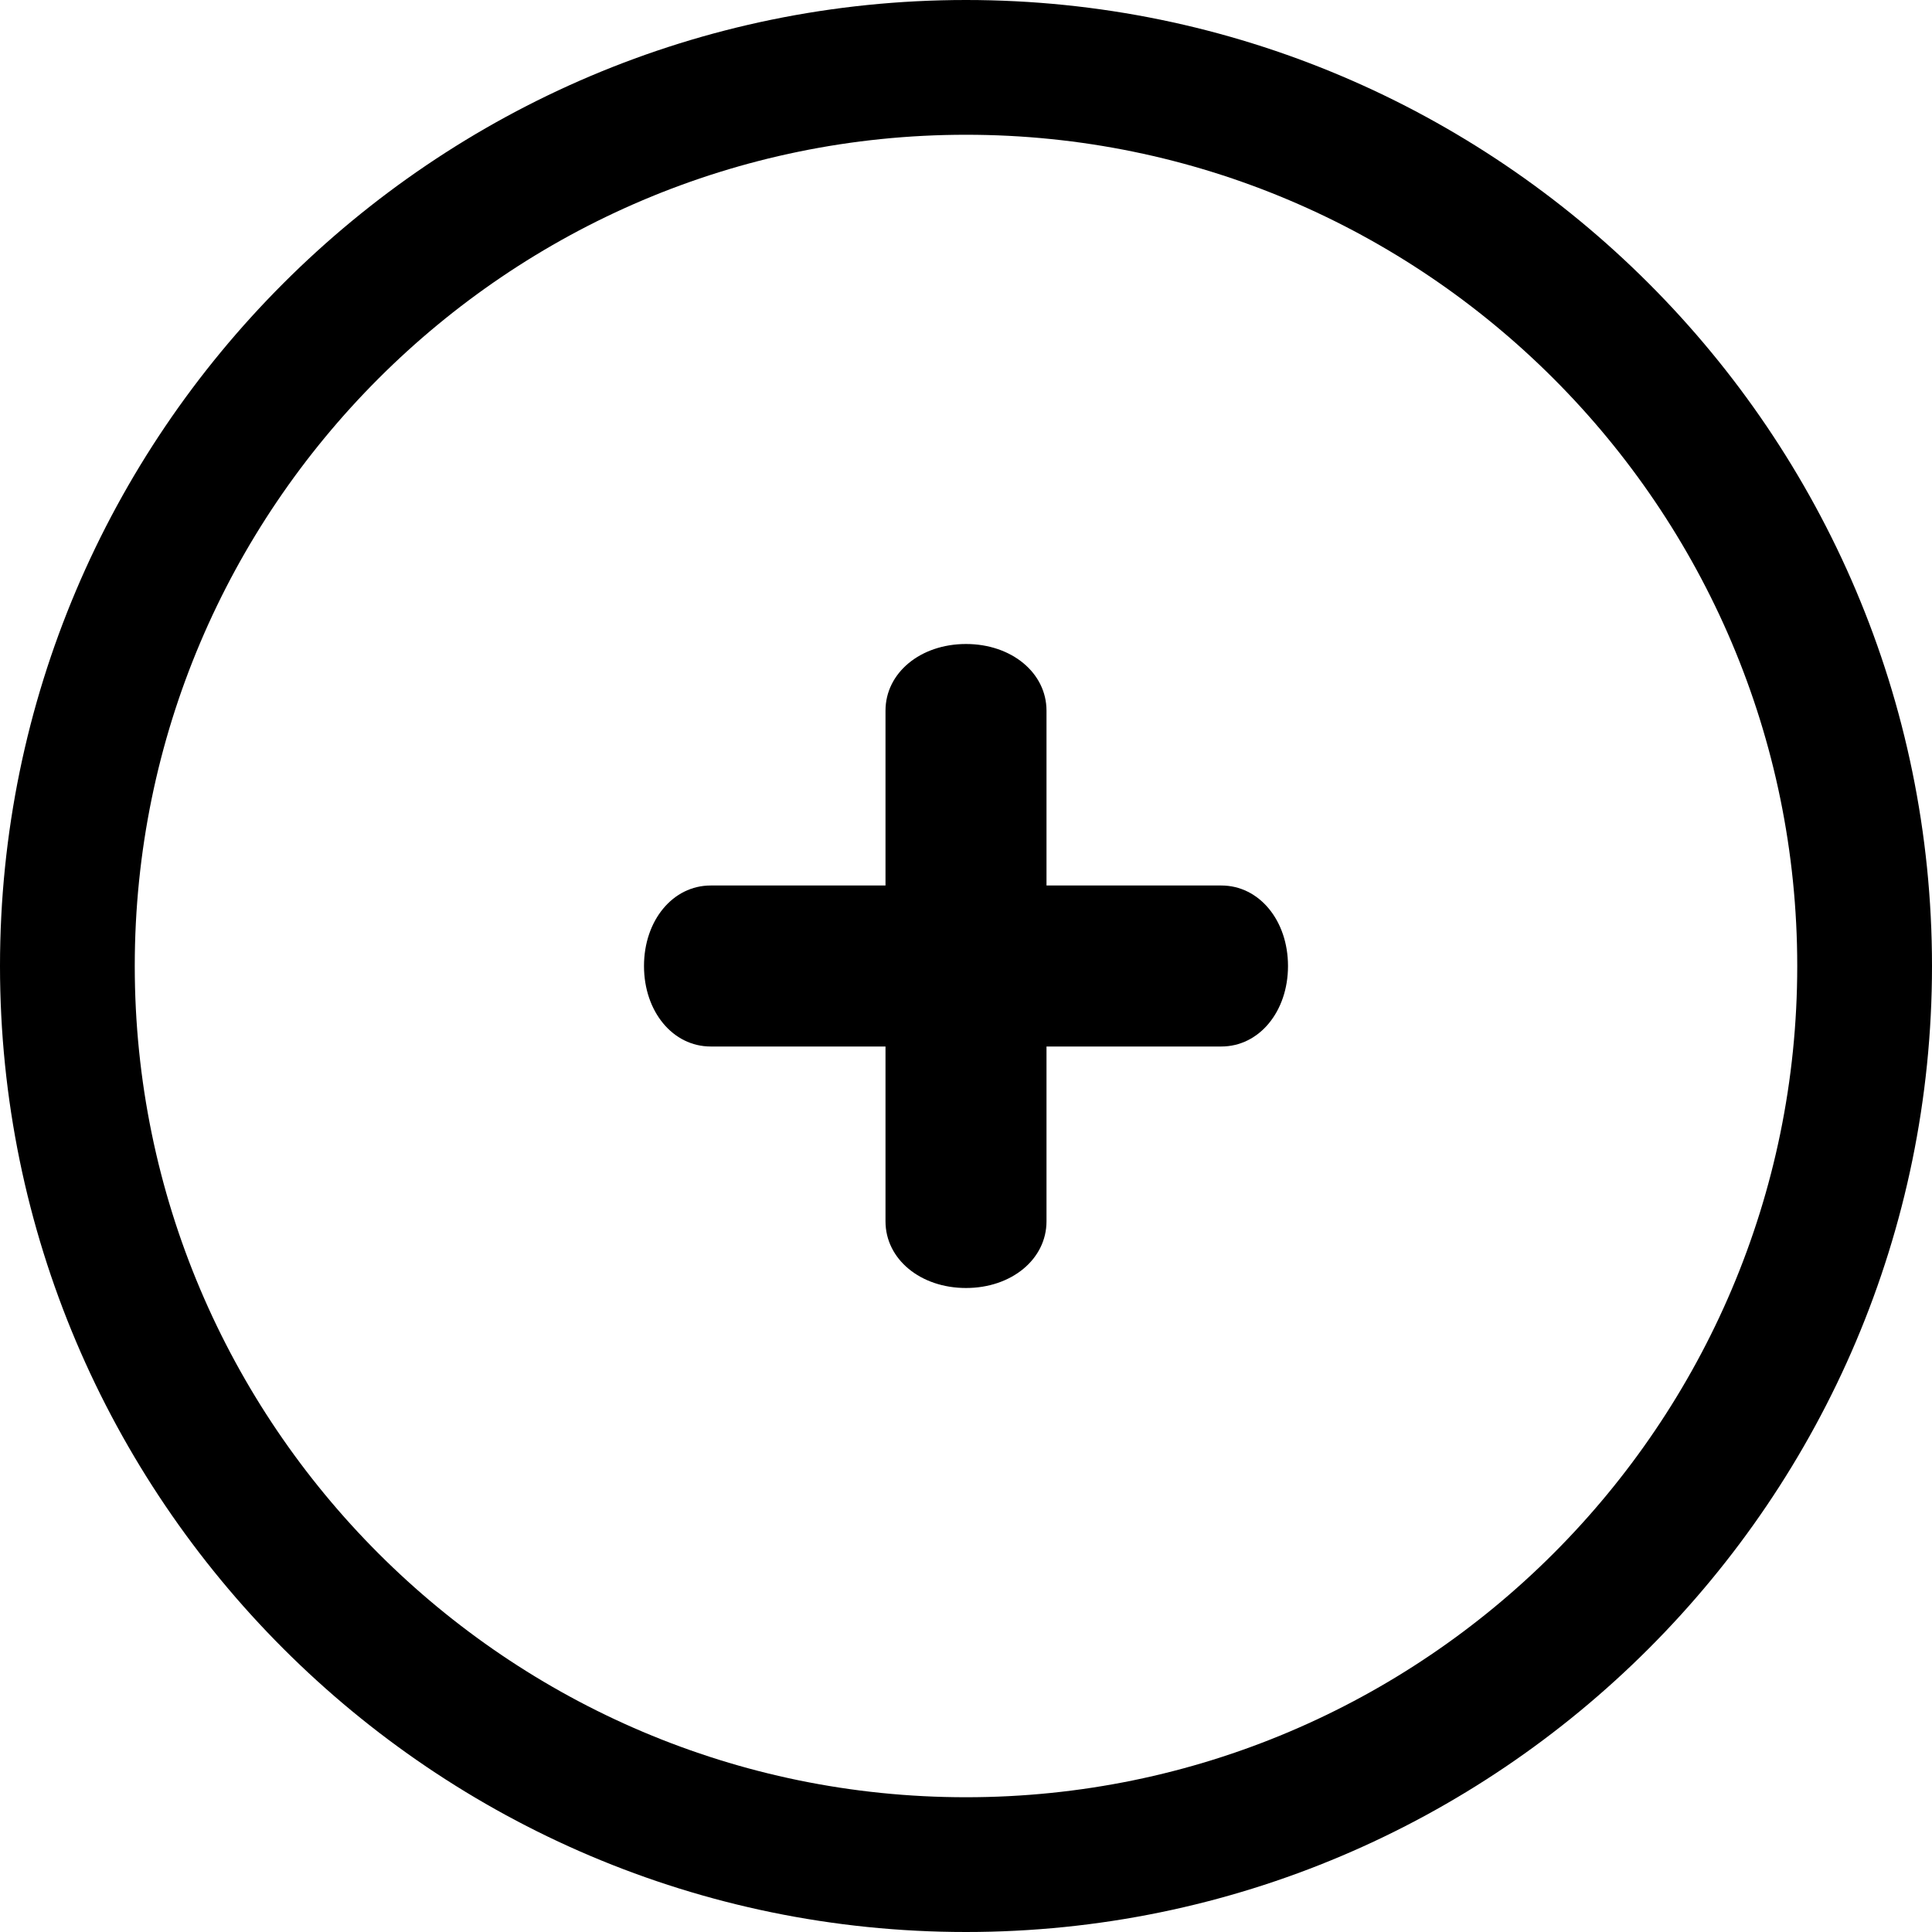 <svg width="24" height="24" viewBox="0 0 24 24" fill="none" xmlns="http://www.w3.org/2000/svg">
<path d="M12 0C5.386 0 0 5.386 0 12C0 18.614 5.386 24 12 24C18.614 24 24 18.614 24 12C24 5.386 18.614 0 12 0ZM12 22.326C6.307 22.326 1.674 17.693 1.674 12C1.674 6.307 6.307 1.674 12 1.674C17.693 1.674 22.326 6.307 22.326 12C22.326 17.693 17.693 22.326 12 22.326Z" fill="black"/>
<path d="M8 12C8 12.567 8.359 13 8.828 13L15.172 13C15.641 13 16 12.567 16 12C16 11.433 15.641 11 15.172 11L8.828 11C8.359 11 8 11.433 8 12Z" fill="black"/>
<path d="M12 8C11.433 8 11 8.359 11 8.828V15.172C11 15.641 11.433 16 12 16C12.567 16 13 15.641 13 15.172V8.828C13 8.359 12.567 8 12 8Z" fill="black"/>
</svg>
